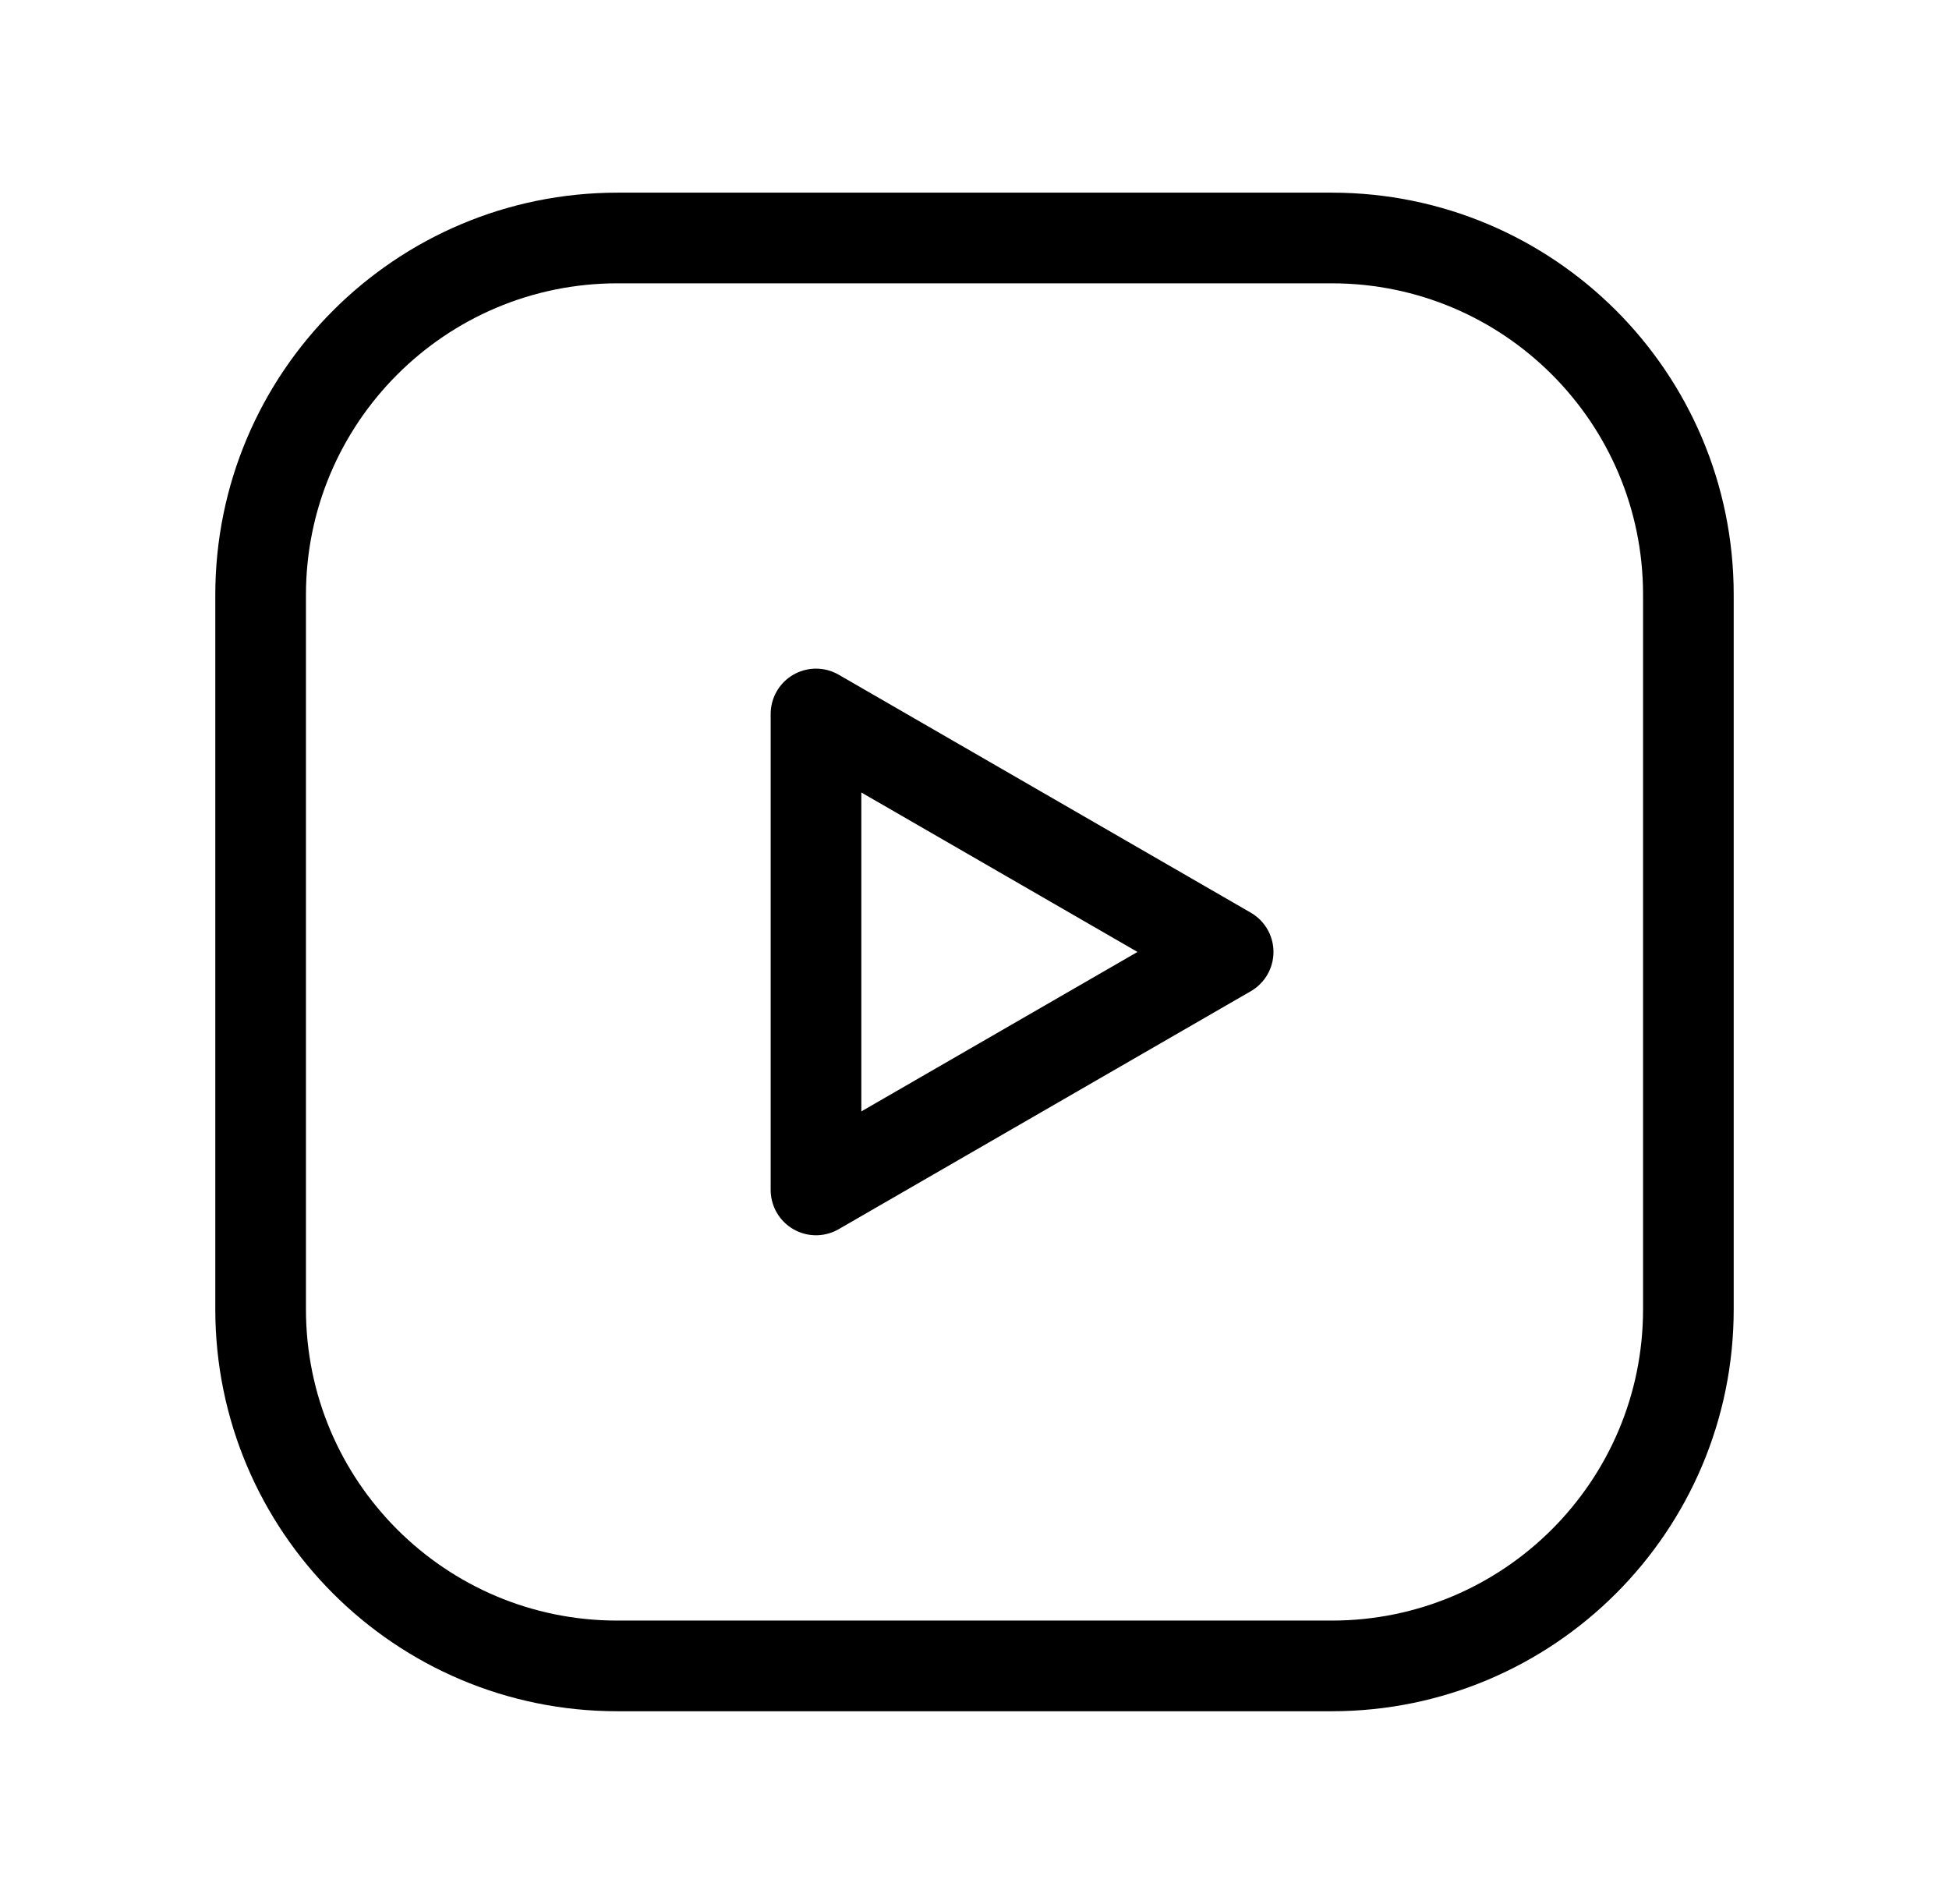 <svg width="43" height="42" viewBox="0 0 43 42" fill="none" xmlns="http://www.w3.org/2000/svg">
<path fill-rule="evenodd" clip-rule="evenodd" d="M18.003 26.25L27.096 21L18.003 15.75V26.25Z" stroke="black" stroke-width="2" stroke-linecap="round" stroke-linejoin="round" fill="none"/>
<path fill-rule="evenodd" clip-rule="evenodd" d="M13.625 5.25H29.382C33.727 5.25 37.25 8.773 37.25 13.118V28.884C37.25 33.227 33.727 36.75 29.382 36.75H13.618C9.273 36.75 5.75 33.227 5.75 28.882V13.125C5.75 8.776 9.276 5.25 13.625 5.25V5.25Z" stroke="black" stroke-width="2" stroke-linecap="round" stroke-linejoin="round" fill="none"/>
</svg>
